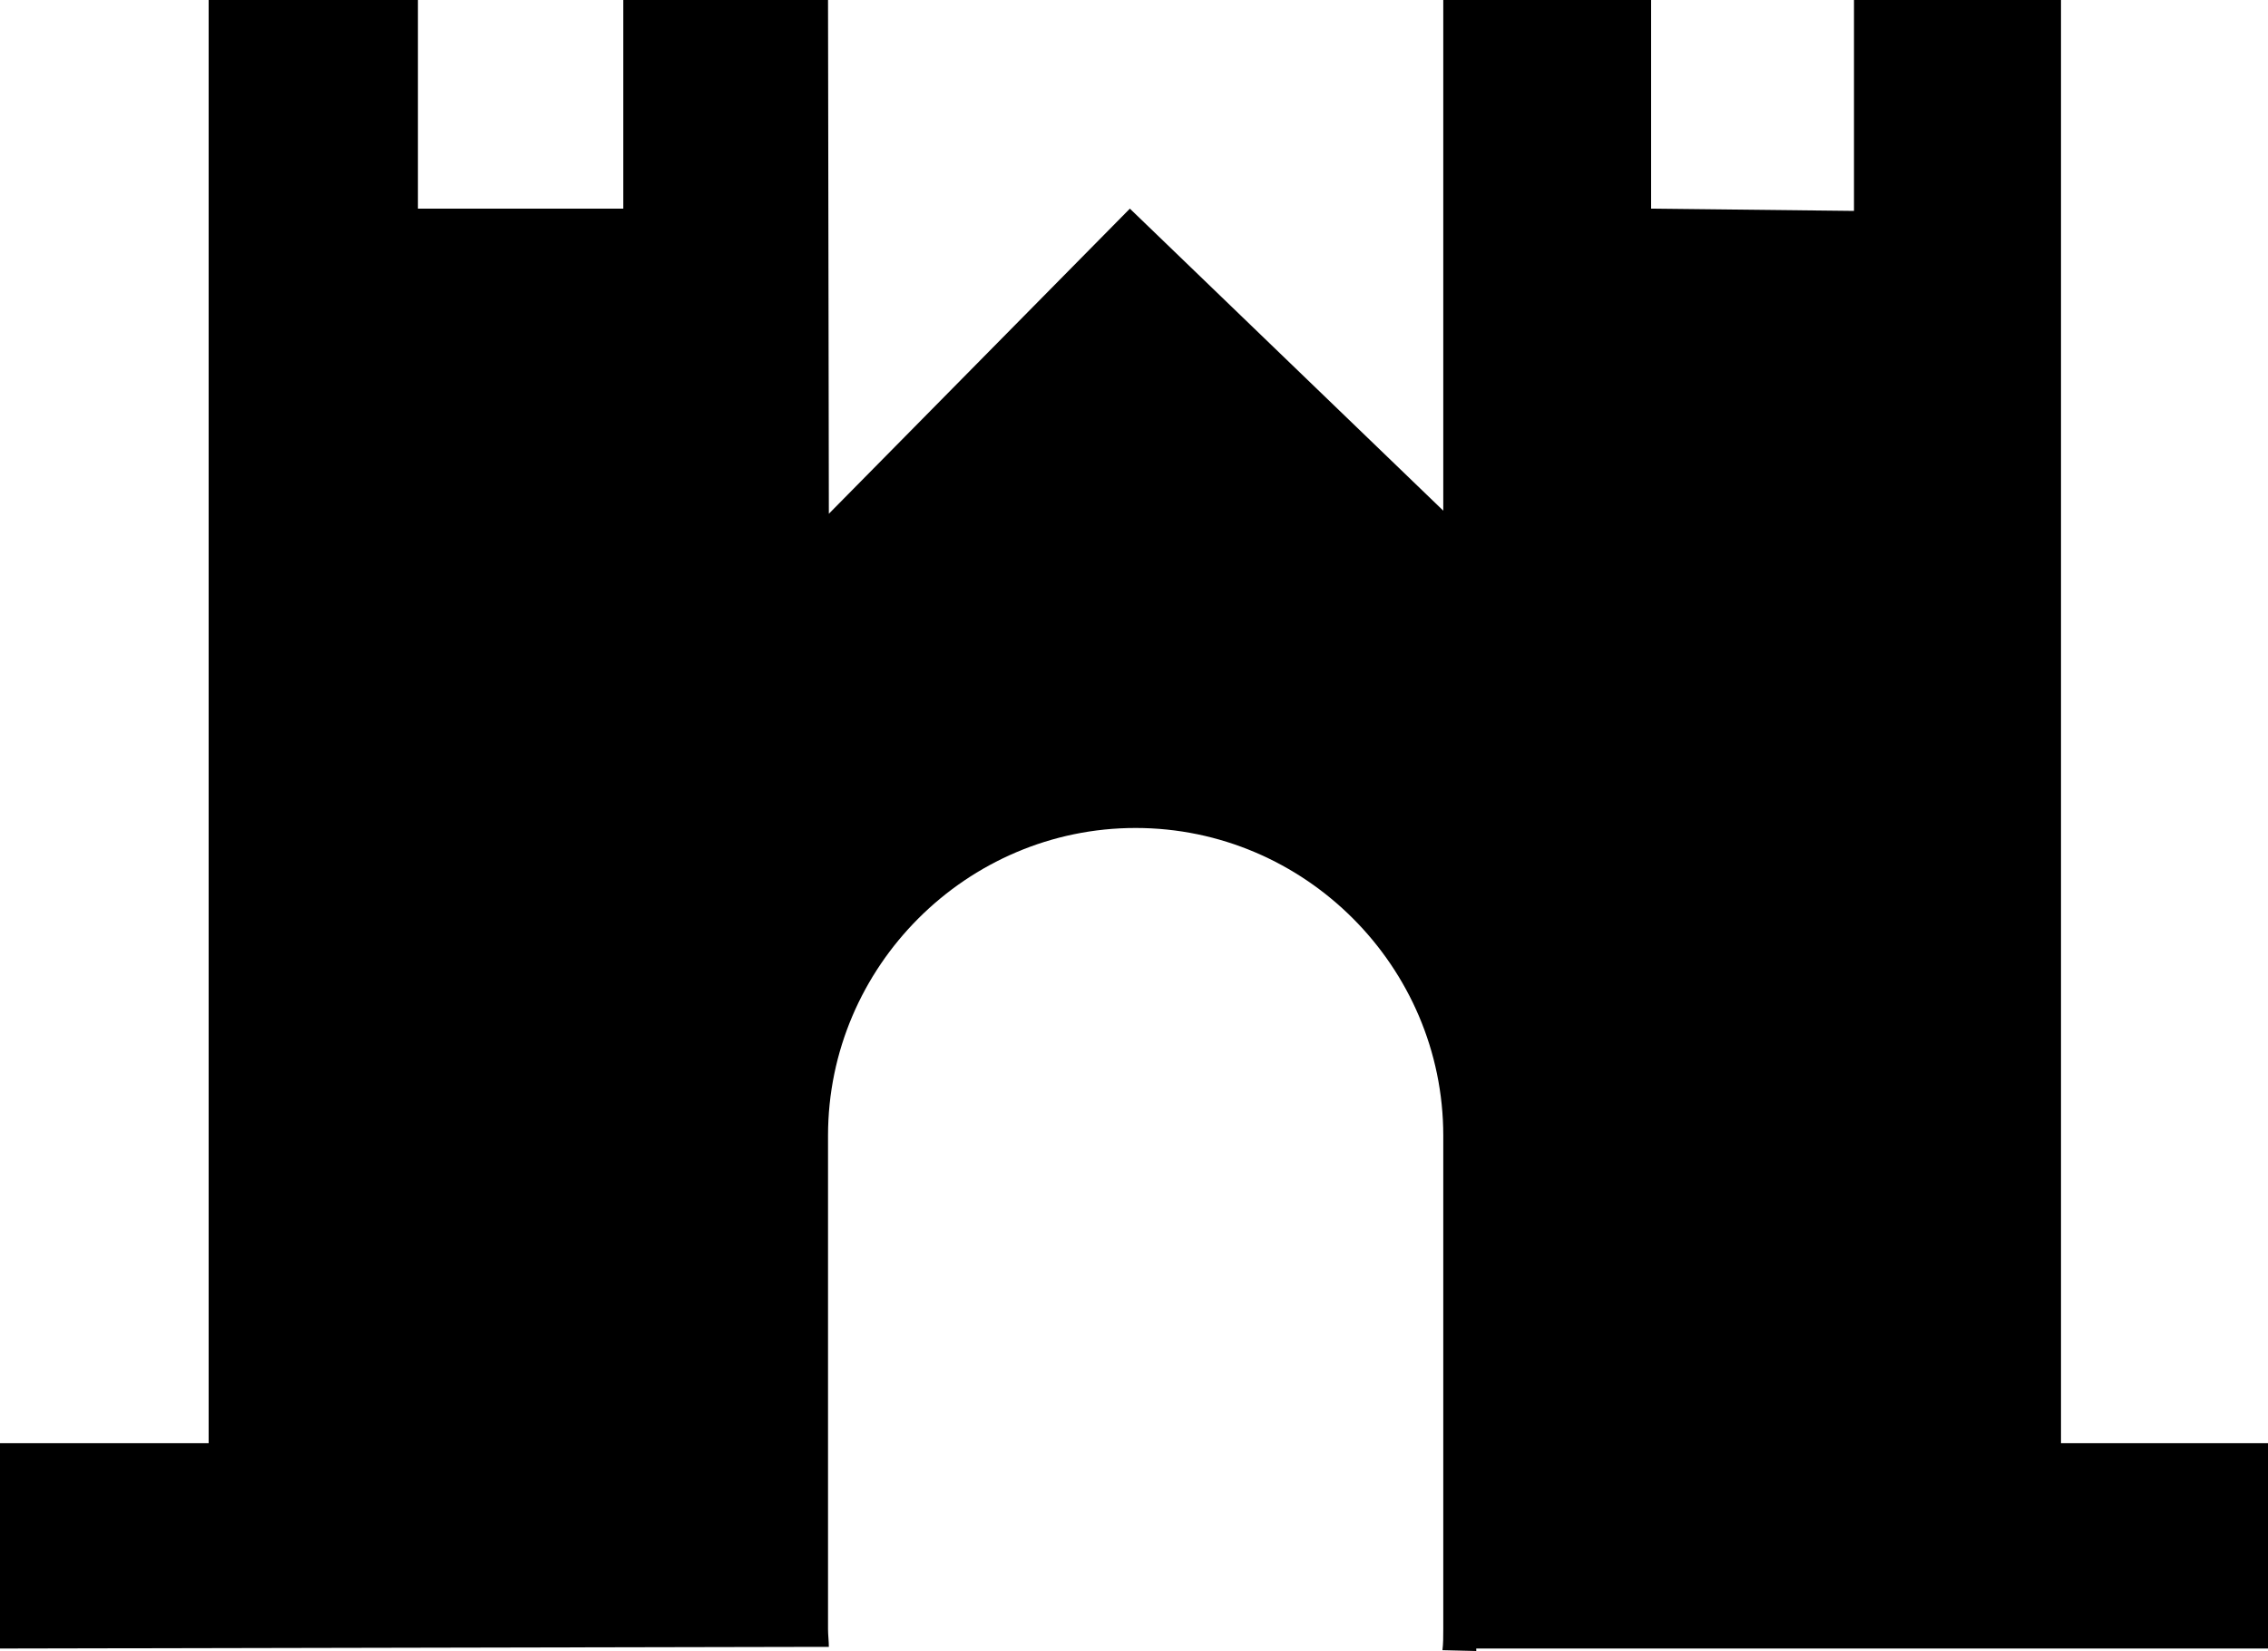 <?xml version="1.0" encoding="UTF-8"?>
<svg xmlns="http://www.w3.org/2000/svg" xmlns:xlink="http://www.w3.org/1999/xlink" width="11" height="8.006" viewBox="0 0 11 8.006">
<path fill-rule="nonzero" fill="rgb(0%, 0%, 0%)" fill-opacity="1" d="M 11 7 L 9.996 7 L 9.996 0 L 8.992 0 L 8.992 1.023 L 8.008 1.012 L 8.008 0 L 7 0 L 7 2.477 L 5.48 1.012 L 4.02 2.492 L 4.016 0 L 3.023 0 L 3.023 1.012 L 2.027 1.012 L 2.027 0 L 1.012 0 L 1.012 7 L 0 7 L 0 7.996 L 3.953 7.988 L 4.02 7.988 C 4.02 7.961 4.016 7.93 4.016 7.902 L 4.016 5.508 C 4.016 4.688 4.688 4.016 5.508 4.016 C 6.328 4.016 7 4.688 7 5.508 L 7 7.902 C 7 7.938 7 7.973 6.996 8.004 L 7.16 8.008 L 7.16 7.996 L 11 7.996 Z M 11 7 "/>
</svg>
